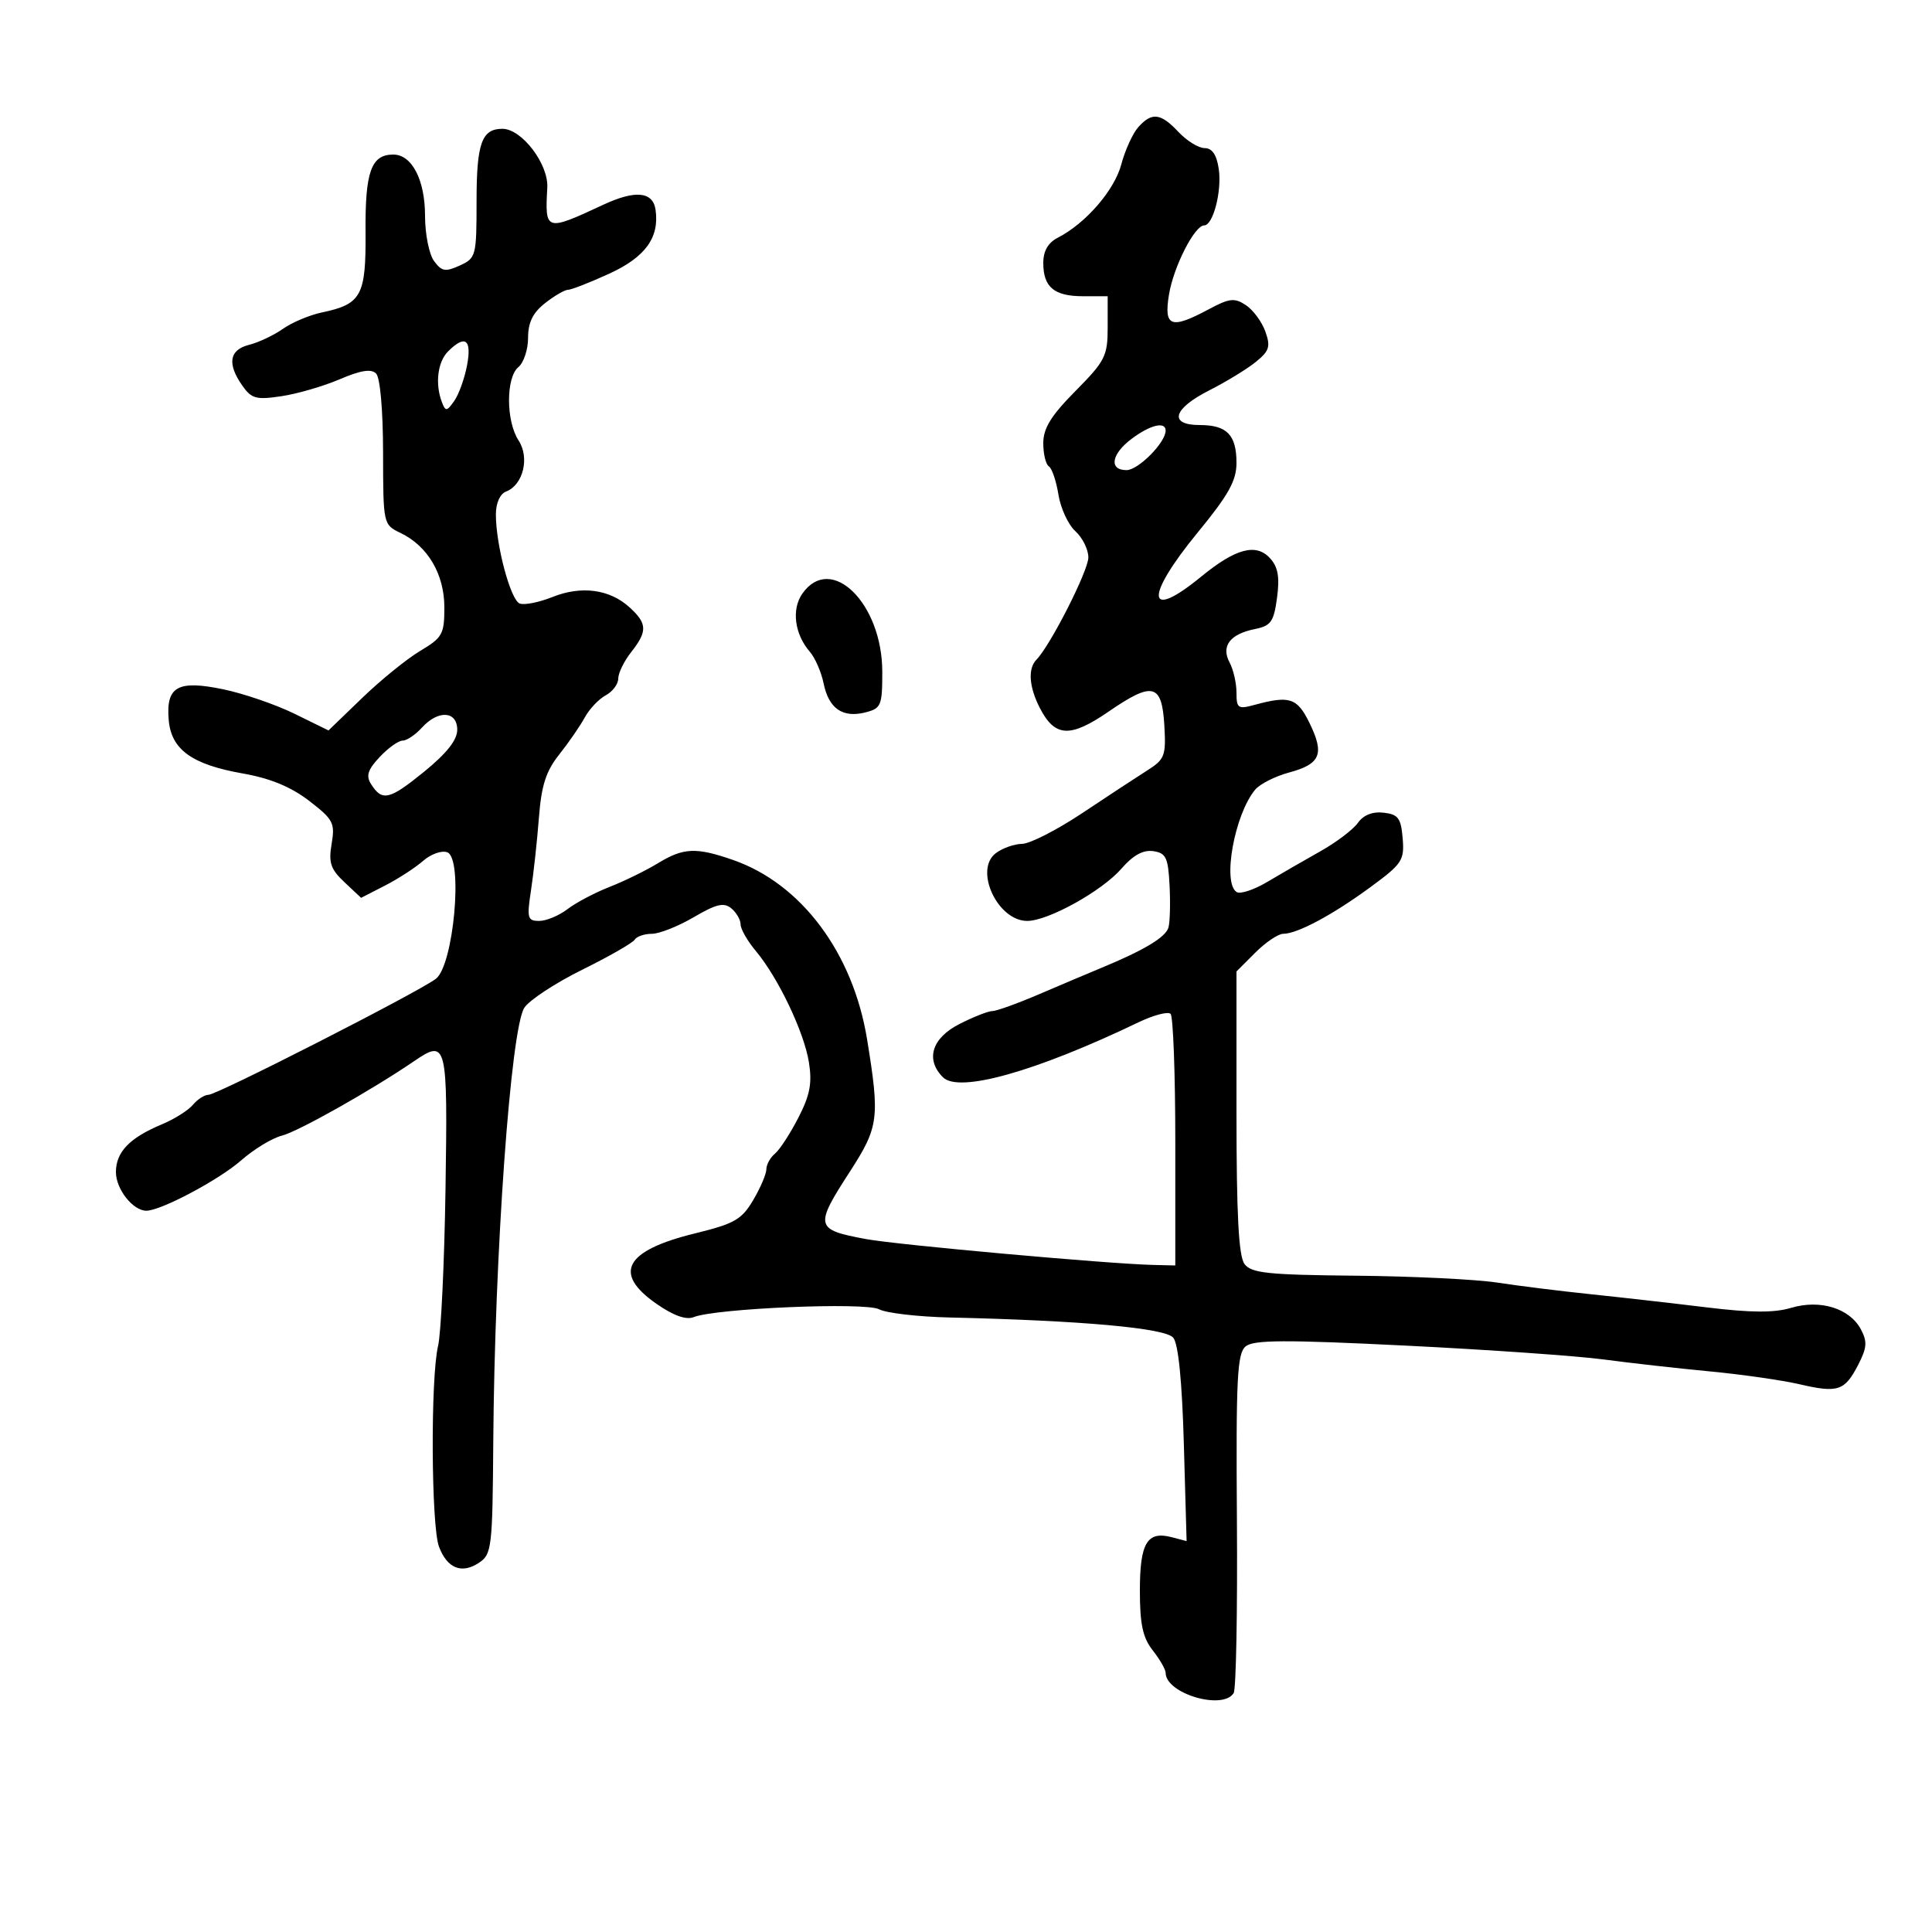 <svg xmlns="http://www.w3.org/2000/svg" width="300" height="300" viewBox="0 0 300 300" version="1.1">
	<path d="M 176.748 19.750 C 175.889 20.712, 174.703 23.316, 174.112 25.535 C 173.045 29.548, 168.592 34.686, 164.250 36.915 C 162.738 37.692, 162 38.977, 162 40.835 C 162 44.592, 163.690 46, 168.200 46 L 172 46 172 50.830 C 172 55.286, 171.612 56.052, 167 60.713 C 163.191 64.562, 162 66.494, 162 68.824 C 162 70.506, 162.391 72.124, 162.869 72.419 C 163.346 72.714, 164.015 74.690, 164.353 76.809 C 164.692 78.929, 165.877 81.483, 166.985 82.486 C 168.093 83.489, 169 85.322, 169 86.559 C 169 88.619, 163.109 100.217, 160.928 102.450 C 159.577 103.833, 159.790 106.693, 161.489 109.979 C 163.813 114.474, 166.187 114.592, 172.120 110.511 C 178.997 105.780, 180.419 106.129, 180.798 112.639 C 181.073 117.366, 180.869 117.904, 178.144 119.630 C 176.520 120.658, 171.985 123.638, 168.065 126.250 C 164.145 128.863, 159.939 131.014, 158.719 131.032 C 157.498 131.049, 155.658 131.701, 154.629 132.481 C 151.212 135.068, 154.890 143, 159.506 143 C 162.757 143, 171.117 138.360, 174.143 134.876 C 175.949 132.796, 177.508 131.938, 179.070 132.166 C 181.058 132.457, 181.388 133.148, 181.611 137.500 C 181.751 140.250, 181.674 143.184, 181.439 144.019 C 181.014 145.532, 177.670 147.543, 171 150.298 C 169.075 151.094, 164.744 152.927, 161.375 154.372 C 158.006 155.817, 154.726 157, 154.085 157 C 153.444 157, 151.138 157.909, 148.960 159.020 C 144.687 161.200, 143.667 164.524, 146.424 167.282 C 148.900 169.757, 160.810 166.409, 176.768 158.751 C 179.116 157.625, 181.366 157.031, 181.768 157.433 C 182.171 157.834, 182.500 166.789, 182.500 177.331 L 182.500 196.500 179 196.416 C 172.038 196.248, 139.318 193.301, 134.500 192.407 C 126.542 190.931, 126.437 190.486, 132 181.879 C 136.451 174.993, 136.629 173.612, 134.642 161.398 C 132.458 147.971, 124.440 137.232, 113.842 133.541 C 108.076 131.533, 106.138 131.619, 102.140 134.056 C 100.293 135.182, 96.918 136.834, 94.640 137.725 C 92.363 138.617, 89.427 140.169, 88.115 141.173 C 86.803 142.178, 84.830 143, 83.729 143 C 81.907 143, 81.793 142.576, 82.454 138.250 C 82.853 135.637, 83.405 130.575, 83.680 127 C 84.070 121.945, 84.772 119.756, 86.841 117.152 C 88.303 115.310, 90.085 112.726, 90.801 111.410 C 91.516 110.093, 92.979 108.547, 94.051 107.973 C 95.123 107.399, 96 106.229, 96 105.373 C 96 104.516, 96.900 102.671, 98 101.273 C 100.560 98.018, 100.517 96.819, 97.750 94.302 C 94.660 91.491, 90.276 90.906, 85.781 92.704 C 83.704 93.535, 81.417 93.990, 80.698 93.715 C 79.280 93.170, 77 84.649, 77 79.892 C 77 78.124, 77.633 76.694, 78.577 76.332 C 81.234 75.312, 82.277 71.072, 80.527 68.400 C 78.558 65.395, 78.542 58.625, 80.500 57 C 81.325 56.315, 82 54.268, 82 52.450 C 82 50.071, 82.738 48.565, 84.635 47.073 C 86.084 45.933, 87.688 45, 88.199 45 C 88.710 45, 91.585 43.876, 94.588 42.503 C 100.204 39.934, 102.415 36.888, 101.795 32.576 C 101.388 29.742, 98.655 29.475, 93.694 31.786 C 84.708 35.971, 84.606 35.940, 84.984 29.144 C 85.189 25.470, 81.019 20, 78.013 20 C 74.805 20, 74 22.251, 74 31.221 C 74 39.759, 73.916 40.081, 71.390 41.232 C 69.150 42.253, 68.584 42.152, 67.390 40.519 C 66.626 39.473, 66 36.329, 66 33.531 C 66 27.931, 63.965 24, 61.066 24 C 57.645 24, 56.689 26.655, 56.762 35.959 C 56.841 45.915, 56.136 47.223, 50 48.513 C 48.075 48.918, 45.348 50.063, 43.939 51.058 C 42.530 52.053, 40.168 53.171, 38.689 53.542 C 35.601 54.317, 35.239 56.468, 37.623 59.873 C 39.056 61.918, 39.772 62.111, 43.716 61.520 C 46.174 61.151, 50.242 59.968, 52.757 58.890 C 56.002 57.499, 57.640 57.240, 58.399 57.999 C 59.028 58.628, 59.474 63.674, 59.484 70.263 C 59.500 81.437, 59.505 81.461, 62.206 82.763 C 66.433 84.800, 69 89.168, 69 94.323 C 69 98.475, 68.700 99.016, 65.250 101.070 C 63.188 102.298, 59.140 105.580, 56.255 108.362 L 51.010 113.422 45.717 110.826 C 42.806 109.398, 37.832 107.692, 34.663 107.034 C 27.577 105.563, 25.749 106.595, 26.199 111.815 C 26.595 116.401, 29.804 118.716, 37.695 120.104 C 41.966 120.856, 45.162 122.173, 47.990 124.346 C 51.756 127.240, 52.043 127.788, 51.495 131.027 C 50.999 133.965, 51.333 134.964, 53.485 136.986 L 56.072 139.416 59.786 137.510 C 61.829 136.462, 64.490 134.736, 65.699 133.676 C 66.909 132.615, 68.600 132.016, 69.457 132.345 C 71.953 133.303, 70.440 149.936, 67.668 152 C 64.754 154.170, 33.716 170, 32.375 170 C 31.754 170, 30.663 170.701, 29.952 171.558 C 29.241 172.415, 27.065 173.782, 25.116 174.596 C 20.117 176.685, 18 178.887, 18 182 C 18 184.652, 20.639 188, 22.729 188 C 24.980 188, 33.991 183.215, 37.437 180.190 C 39.417 178.451, 42.266 176.720, 43.768 176.343 C 46.287 175.711, 57.679 169.294, 64.300 164.777 C 69.386 161.307, 69.527 161.881, 69.179 184.584 C 69.003 196.088, 68.482 207.075, 68.023 209 C 66.842 213.943, 66.950 236.964, 68.168 240.178 C 69.446 243.550, 71.693 244.448, 74.382 242.662 C 76.360 241.349, 76.478 240.343, 76.595 223.887 C 76.801 194.682, 79.305 159.709, 81.421 156.480 C 82.200 155.291, 86.245 152.635, 90.411 150.577 C 94.576 148.518, 98.239 146.422, 98.551 145.917 C 98.863 145.413, 100.064 145, 101.221 145 C 102.378 145, 105.302 143.841, 107.719 142.425 C 111.225 140.370, 112.405 140.092, 113.557 141.047 C 114.351 141.706, 115 142.830, 115 143.546 C 115 144.261, 116.065 146.119, 117.366 147.673 C 120.843 151.828, 124.855 160.241, 125.610 164.961 C 126.127 168.199, 125.774 170.050, 123.970 173.558 C 122.706 176.016, 121.070 178.527, 120.336 179.136 C 119.601 179.746, 119 180.839, 119 181.565 C 119 182.292, 118.081 184.442, 116.959 186.345 C 115.171 189.376, 114.049 190.018, 107.911 191.522 C 97.004 194.195, 95.096 197.716, 101.973 202.481 C 104.600 204.302, 106.548 204.993, 107.723 204.521 C 111.119 203.157, 134.385 202.173, 136.500 203.304 C 137.600 203.892, 142.550 204.467, 147.500 204.581 C 168.053 205.055, 180.937 206.220, 182.180 207.716 C 182.974 208.674, 183.550 214.444, 183.828 224.244 L 184.256 239.300 181.930 238.692 C 178.126 237.697, 177 239.591, 177 246.988 C 177 252.216, 177.449 254.301, 179 256.273 C 180.100 257.671, 181 259.237, 181 259.753 C 181 262.976, 189.882 265.619, 191.564 262.896 C 191.939 262.289, 192.166 250.215, 192.067 236.065 C 191.914 214.029, 192.108 210.156, 193.420 209.067 C 194.650 208.045, 199.531 208.021, 218.226 208.944 C 231.027 209.576, 244.875 210.544, 249 211.095 C 253.125 211.646, 260.550 212.481, 265.500 212.950 C 270.450 213.419, 276.714 214.316, 279.419 214.944 C 285.406 216.332, 286.437 215.990, 288.544 211.915 C 289.905 209.282, 289.976 208.325, 288.953 206.412 C 287.202 203.141, 282.617 201.735, 278.108 203.086 C 275.492 203.869, 271.887 203.848, 265 203.007 C 259.775 202.370, 251.675 201.451, 247 200.965 C 242.325 200.480, 235.800 199.668, 232.500 199.161 C 229.200 198.654, 219.300 198.172, 210.500 198.090 C 196.871 197.962, 194.315 197.694, 193.250 196.279 C 192.339 195.068, 192 188.688, 192 172.732 L 192 150.846 194.923 147.923 C 196.531 146.315, 198.487 145, 199.269 145 C 201.446 145, 206.929 142.063, 212.806 137.749 C 217.733 134.133, 218.090 133.591, 217.806 130.177 C 217.545 127.036, 217.113 126.455, 214.847 126.193 C 213.124 125.994, 211.721 126.551, 210.847 127.782 C 210.106 128.826, 207.475 130.815, 205 132.203 C 202.525 133.591, 198.827 135.724, 196.783 136.942 C 194.739 138.161, 192.601 138.871, 192.033 138.520 C 189.773 137.124, 191.690 126.488, 194.898 122.623 C 195.632 121.738, 198.004 120.538, 200.168 119.955 C 205.056 118.639, 205.697 117.091, 203.346 112.279 C 201.425 108.346, 200.261 107.965, 194.750 109.467 C 192.249 110.149, 192 109.975, 192 107.543 C 192 106.072, 191.519 103.969, 190.931 102.870 C 189.568 100.325, 190.994 98.451, 194.884 97.673 C 197.348 97.180, 197.798 96.540, 198.298 92.812 C 198.726 89.623, 198.452 88.051, 197.231 86.703 C 195.059 84.302, 191.876 85.148, 186.496 89.557 C 177.974 96.540, 177.703 92.768, 186 82.658 C 190.779 76.836, 192 74.641, 192 71.874 C 192 67.530, 190.516 66, 186.300 66 C 181.429 66, 182.112 63.484, 187.760 60.622 C 190.377 59.295, 193.631 57.310, 194.989 56.210 C 197.108 54.494, 197.320 53.819, 196.480 51.469 C 195.941 49.962, 194.581 48.122, 193.457 47.380 C 191.693 46.215, 190.907 46.302, 187.710 48.015 C 181.817 51.174, 180.699 50.765, 181.518 45.750 C 182.223 41.428, 185.492 35, 186.984 35 C 188.372 35, 189.752 29.668, 189.249 26.245 C 188.925 24.034, 188.227 23, 187.061 23 C 186.119 23, 184.292 21.875, 183 20.500 C 180.224 17.545, 178.862 17.382, 176.748 19.750 M 69.571 54.571 C 67.947 56.196, 67.535 59.626, 68.624 62.463 C 69.184 63.921, 69.383 63.898, 70.542 62.244 C 71.253 61.229, 72.147 58.733, 72.529 56.699 C 73.283 52.679, 72.225 51.918, 69.571 54.571 M 175.750 68.115 C 172.562 70.494, 172.140 73, 174.927 73 C 176.756 73, 181 68.713, 181 66.865 C 181 65.400, 178.635 65.963, 175.750 68.115 M 124.584 92.184 C 122.881 94.615, 123.381 98.478, 125.752 101.209 C 126.568 102.149, 127.530 104.356, 127.889 106.114 C 128.687 110.015, 130.827 111.511, 134.345 110.628 C 136.825 110.006, 137 109.590, 137 104.336 C 137 93.656, 129.022 85.848, 124.584 92.184 M 65.500 113 C 64.505 114.100, 63.163 115, 62.519 115 C 61.875 115, 60.273 116.145, 58.958 117.545 C 57.114 119.508, 56.804 120.466, 57.605 121.735 C 59.337 124.482, 60.452 124.226, 65.832 119.850 C 69.367 116.975, 71 114.912, 71 113.323 C 71 110.378, 68.031 110.204, 65.500 113" stroke="none" fill="black" fill-rule="evenodd"/>
</svg>